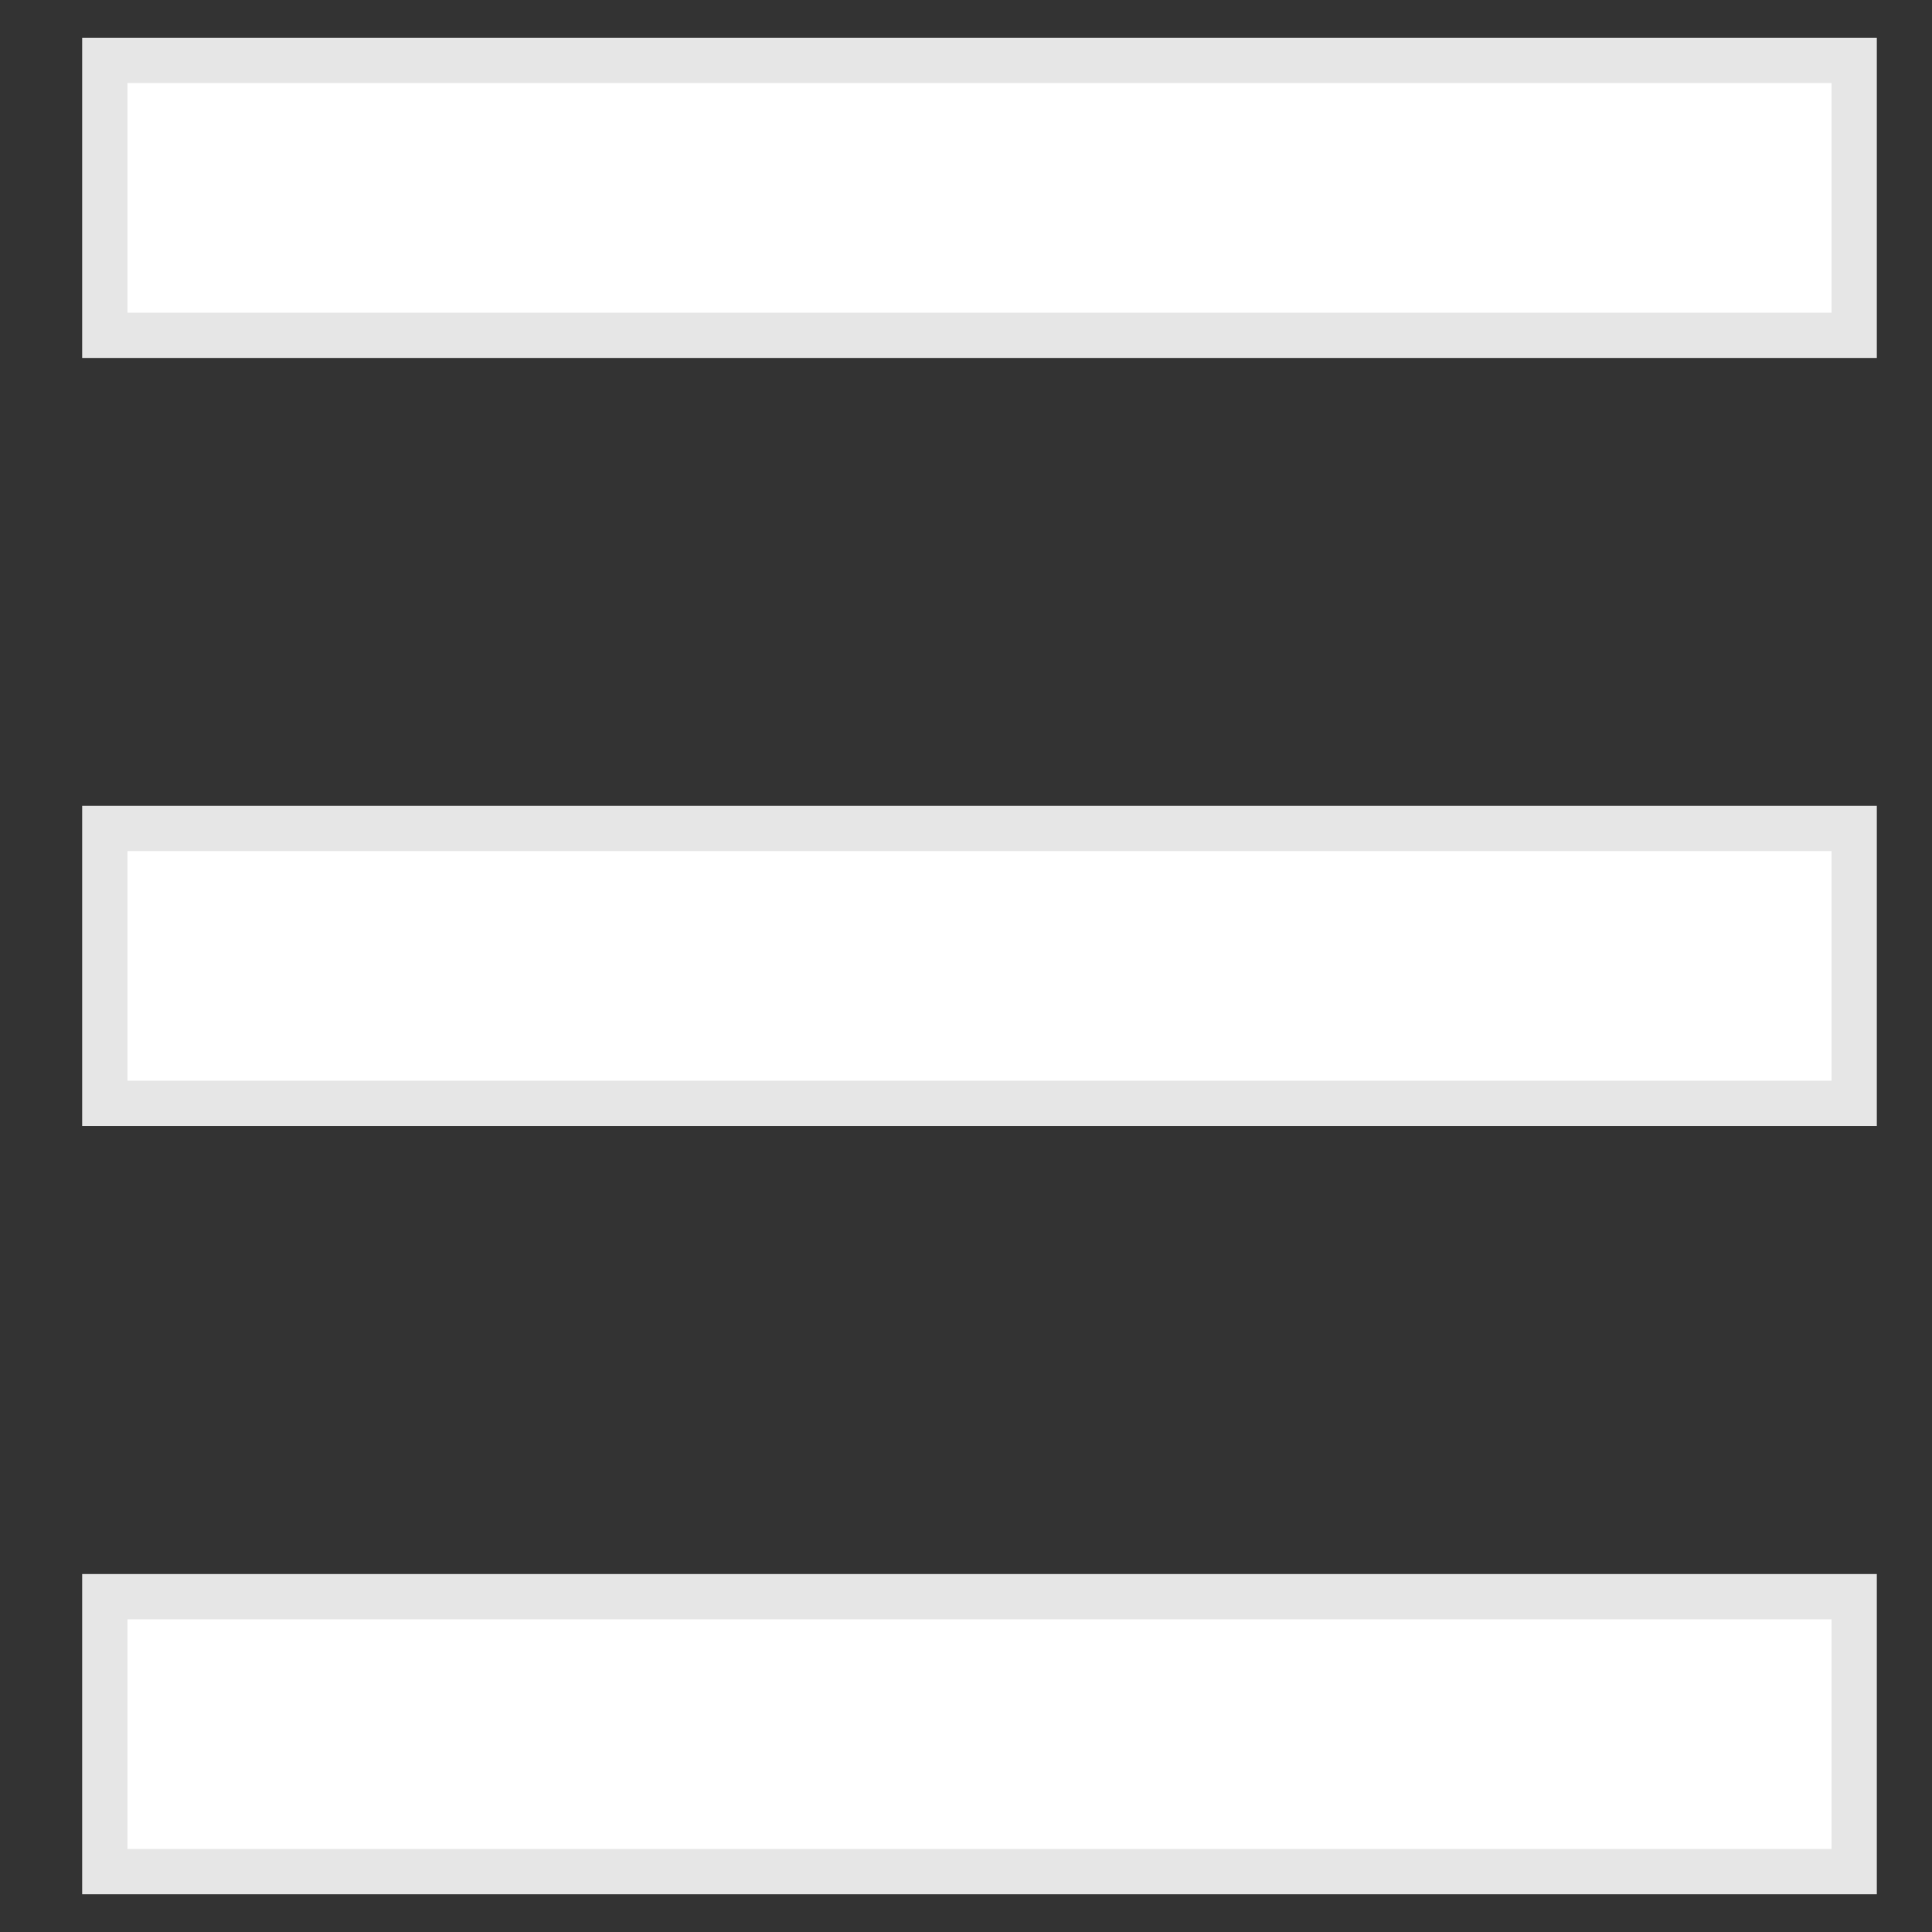 <?xml version="1.0" encoding="utf-8"?>
<!-- Generator: Adobe Illustrator 15.0.0, SVG Export Plug-In . SVG Version: 6.00 Build 0)  -->
<!DOCTYPE svg PUBLIC "-//W3C//DTD SVG 1.1//EN" "http://www.w3.org/Graphics/SVG/1.1/DTD/svg11.dtd">
<svg version="1.1" id="Ebene_1" xmlns="http://www.w3.org/2000/svg" xmlns:xlink="http://www.w3.org/1999/xlink" x="0px" y="0px"
	 width="32px" height="32px" viewBox="0 0 32 32" enable-background="new 0 0 32 32" xml:space="preserve">
<rect x="0" y="0" width="32" height="32" fill="#333333" stroke="none"/>
<g>
	<g>
		<path fill="#FFFFFF" stroke="#e6e6e6" stroke-width="0.75" stroke-miterlimit="10" d="M1.736,1v4.554h28.975V1H1.736z M1.736,18.275
			h28.975v-4.553H1.736V18.275z M1.736,31h28.975v-4.554H1.736V31z"/>
	</g>
</g>
</svg>
